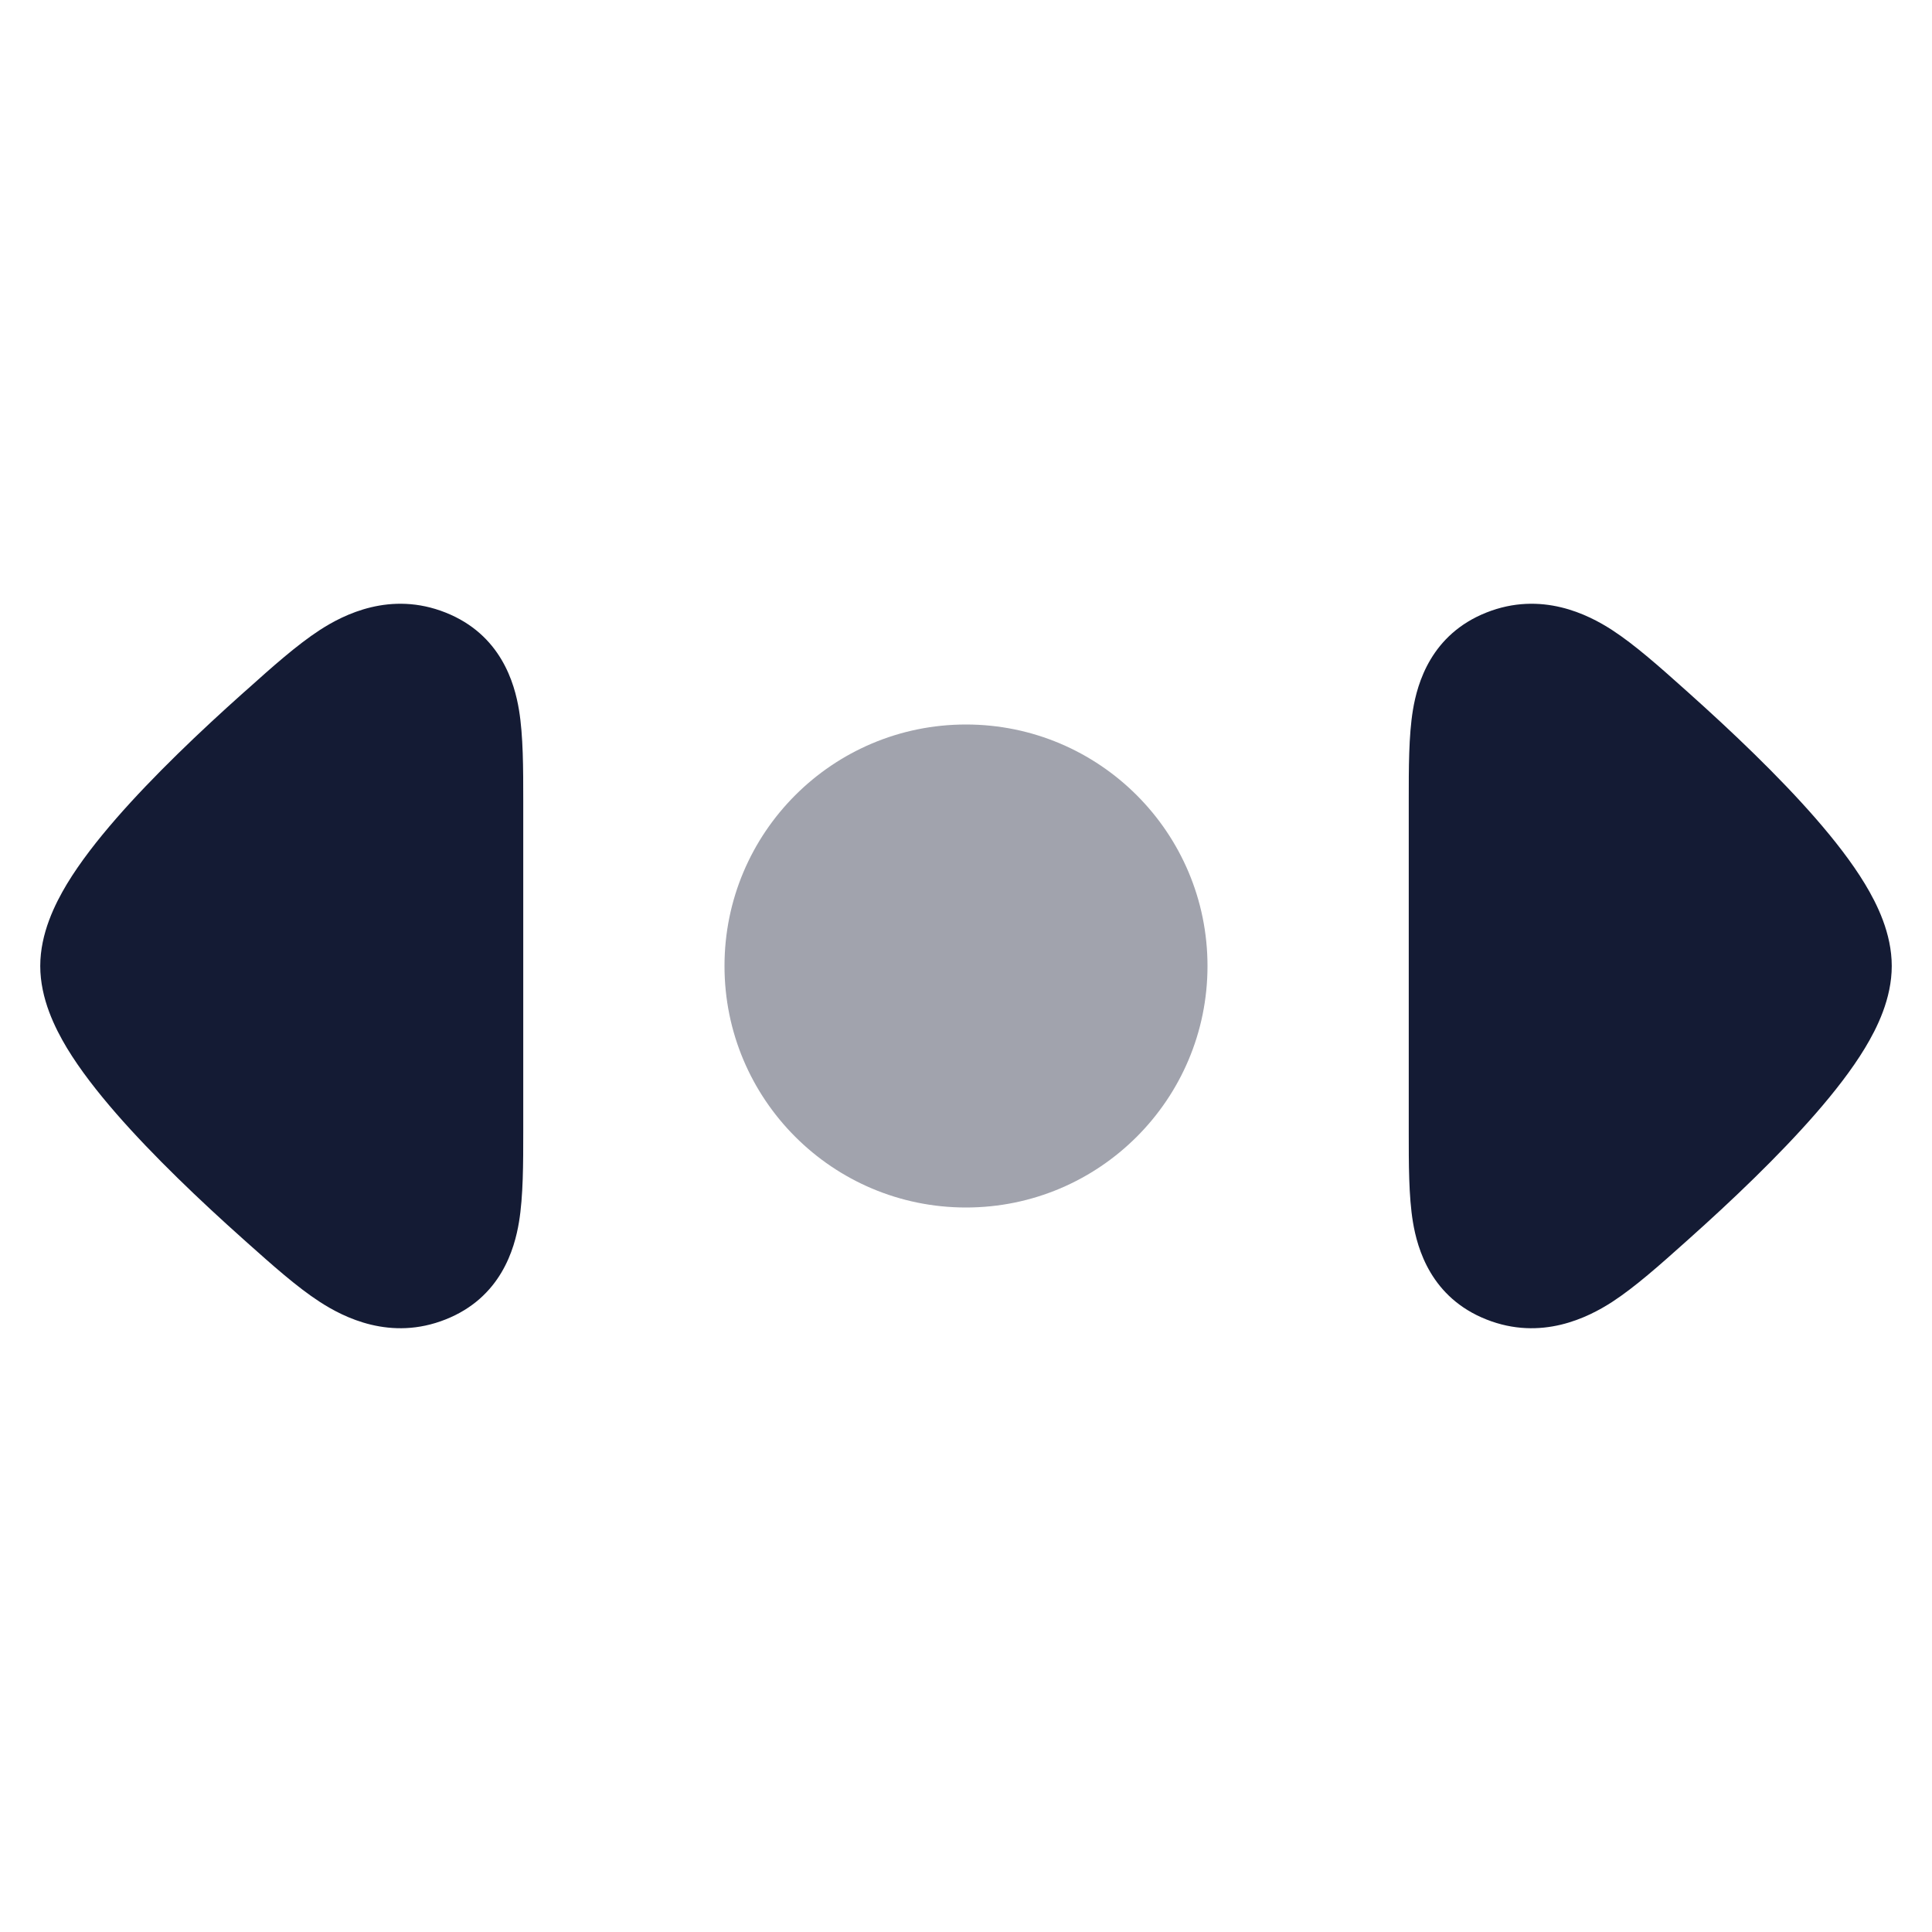 <svg width="24" height="24" viewBox="0 0 24 24" fill="none" xmlns="http://www.w3.org/2000/svg">
<path opacity="0.4" d="M9 12C9 10.343 10.343 9 12 9C13.656 9 15 10.343 15 12C15 13.657 13.656 15 12 15C10.343 15 9 13.657 9 12Z" fill="#141B34"/>
<path d="M23.168 10.982C23.317 11.229 23.5 11.594 23.5 12C23.5 12.406 23.317 12.771 23.168 13.018C23.003 13.291 22.785 13.569 22.556 13.832C22.096 14.36 21.51 14.918 20.973 15.397L20.925 15.44C20.622 15.711 20.31 15.989 20.027 16.173C19.727 16.367 19.146 16.661 18.465 16.391C17.777 16.119 17.607 15.513 17.552 15.181C17.499 14.861 17.5 14.453 17.5 14.052L17.5 9.948C17.5 9.547 17.499 9.139 17.552 8.819C17.607 8.487 17.777 7.882 18.465 7.609C19.146 7.339 19.727 7.632 20.027 7.827C20.31 8.011 20.622 8.289 20.925 8.56L20.973 8.603C21.51 9.083 22.096 9.64 22.556 10.168C22.785 10.431 23.003 10.709 23.168 10.982Z" fill="#141B34"/>
<path d="M0.831 13.018C0.683 12.771 0.5 12.406 0.5 12C0.5 11.594 0.683 11.229 0.831 10.982C0.996 10.709 1.214 10.431 1.443 10.168C1.903 9.64 2.489 9.082 3.026 8.603L3.075 8.56C3.377 8.289 3.689 8.011 3.972 7.827C4.272 7.632 4.853 7.339 5.534 7.609C6.223 7.882 6.392 8.487 6.447 8.819C6.5 9.139 6.5 9.547 6.5 9.948L6.5 14.052C6.5 14.453 6.5 14.861 6.447 15.181C6.392 15.513 6.223 16.119 5.534 16.391C4.853 16.661 4.272 16.367 3.972 16.172C3.689 15.989 3.377 15.71 3.074 15.44L3.026 15.397C2.489 14.918 1.903 14.36 1.443 13.832C1.214 13.569 0.996 13.291 0.831 13.018Z" fill="#141B34"/>
</svg>
